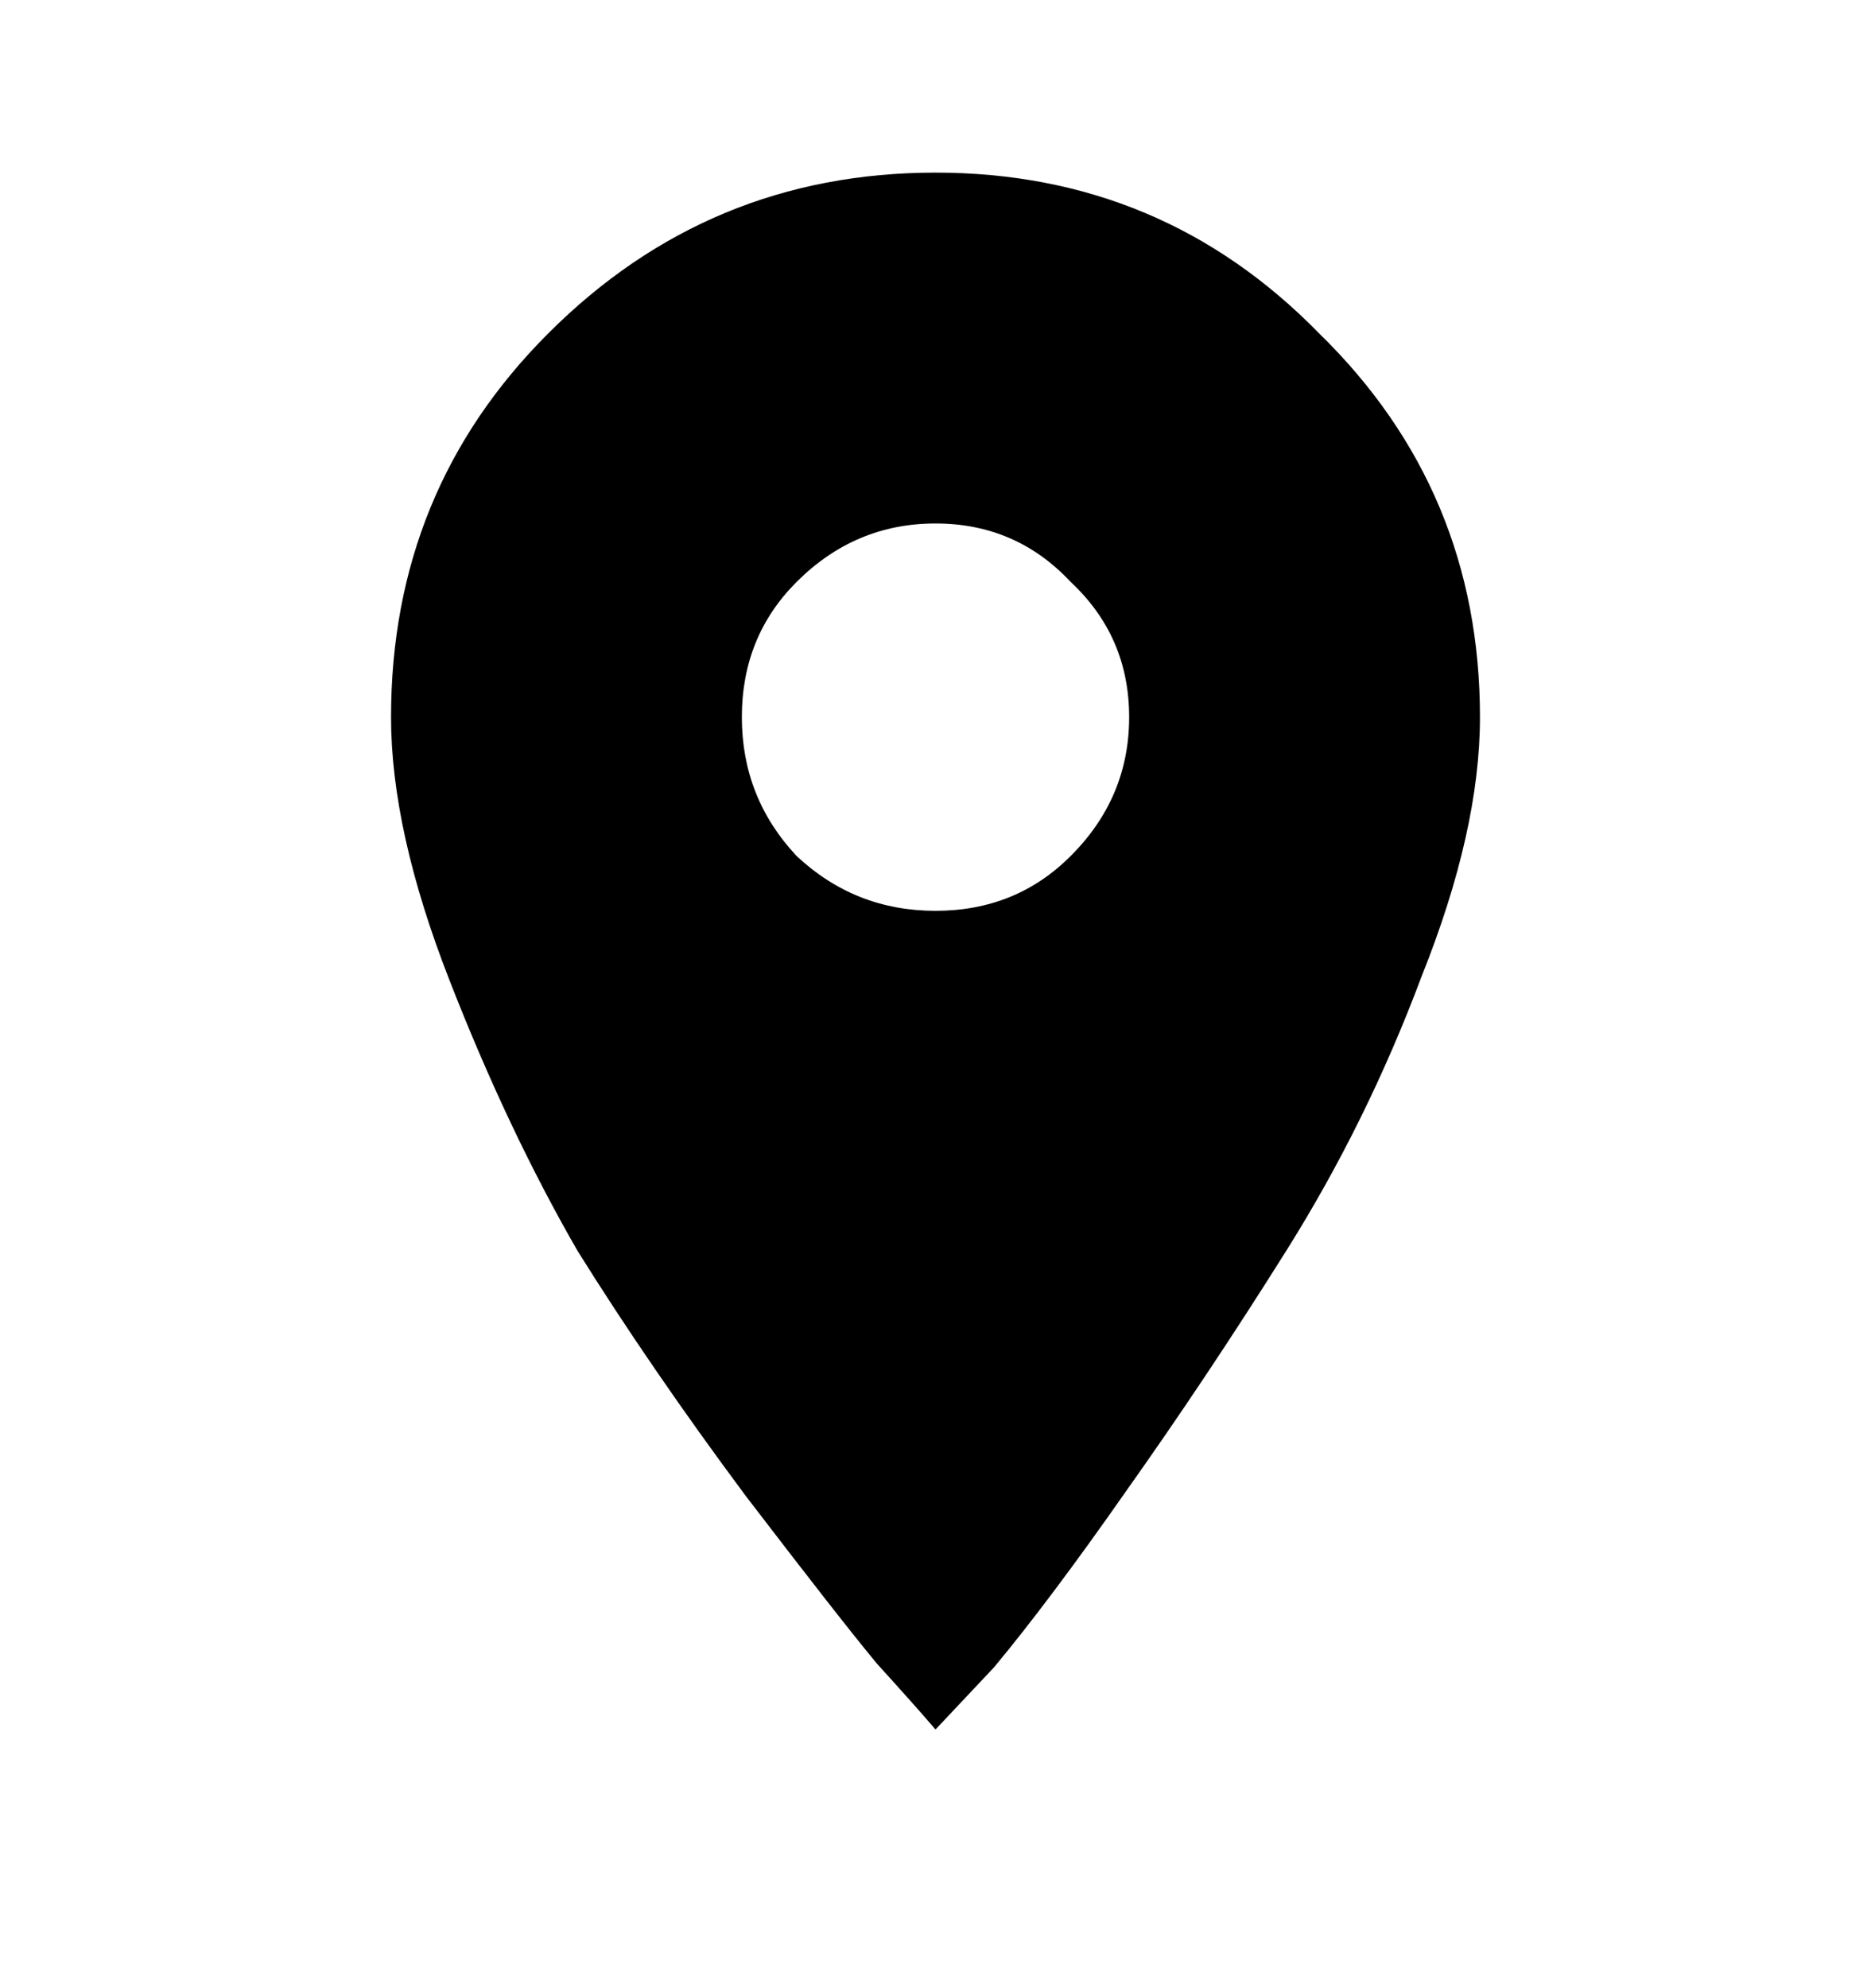 <svg width="16" height="17" viewBox="0 0 16 17" fill="none" xmlns="http://www.w3.org/2000/svg">
<path d="M6.812 7.319C7.146 7.632 7.542 7.788 8 7.788C8.458 7.788 8.844 7.632 9.156 7.319C9.49 6.986 9.656 6.59 9.656 6.132C9.656 5.673 9.49 5.288 9.156 4.976C8.844 4.642 8.458 4.476 8 4.476C7.542 4.476 7.146 4.642 6.812 4.976C6.5 5.288 6.344 5.673 6.344 6.132C6.344 6.59 6.5 6.986 6.812 7.319ZM4.688 2.851C5.604 1.934 6.708 1.476 8 1.476C9.292 1.476 10.385 1.934 11.281 2.851C12.198 3.746 12.656 4.84 12.656 6.132C12.656 6.778 12.49 7.517 12.156 8.351C11.844 9.184 11.458 9.965 11 10.694C10.542 11.424 10.083 12.111 9.625 12.757C9.188 13.382 8.812 13.882 8.5 14.257L8 14.788C7.875 14.642 7.708 14.455 7.5 14.226C7.292 13.976 6.917 13.496 6.375 12.788C5.833 12.059 5.354 11.361 4.938 10.694C4.542 10.007 4.177 9.236 3.844 8.382C3.51 7.528 3.344 6.778 3.344 6.132C3.344 4.84 3.792 3.746 4.688 2.851Z" fill="black"/>
</svg>

